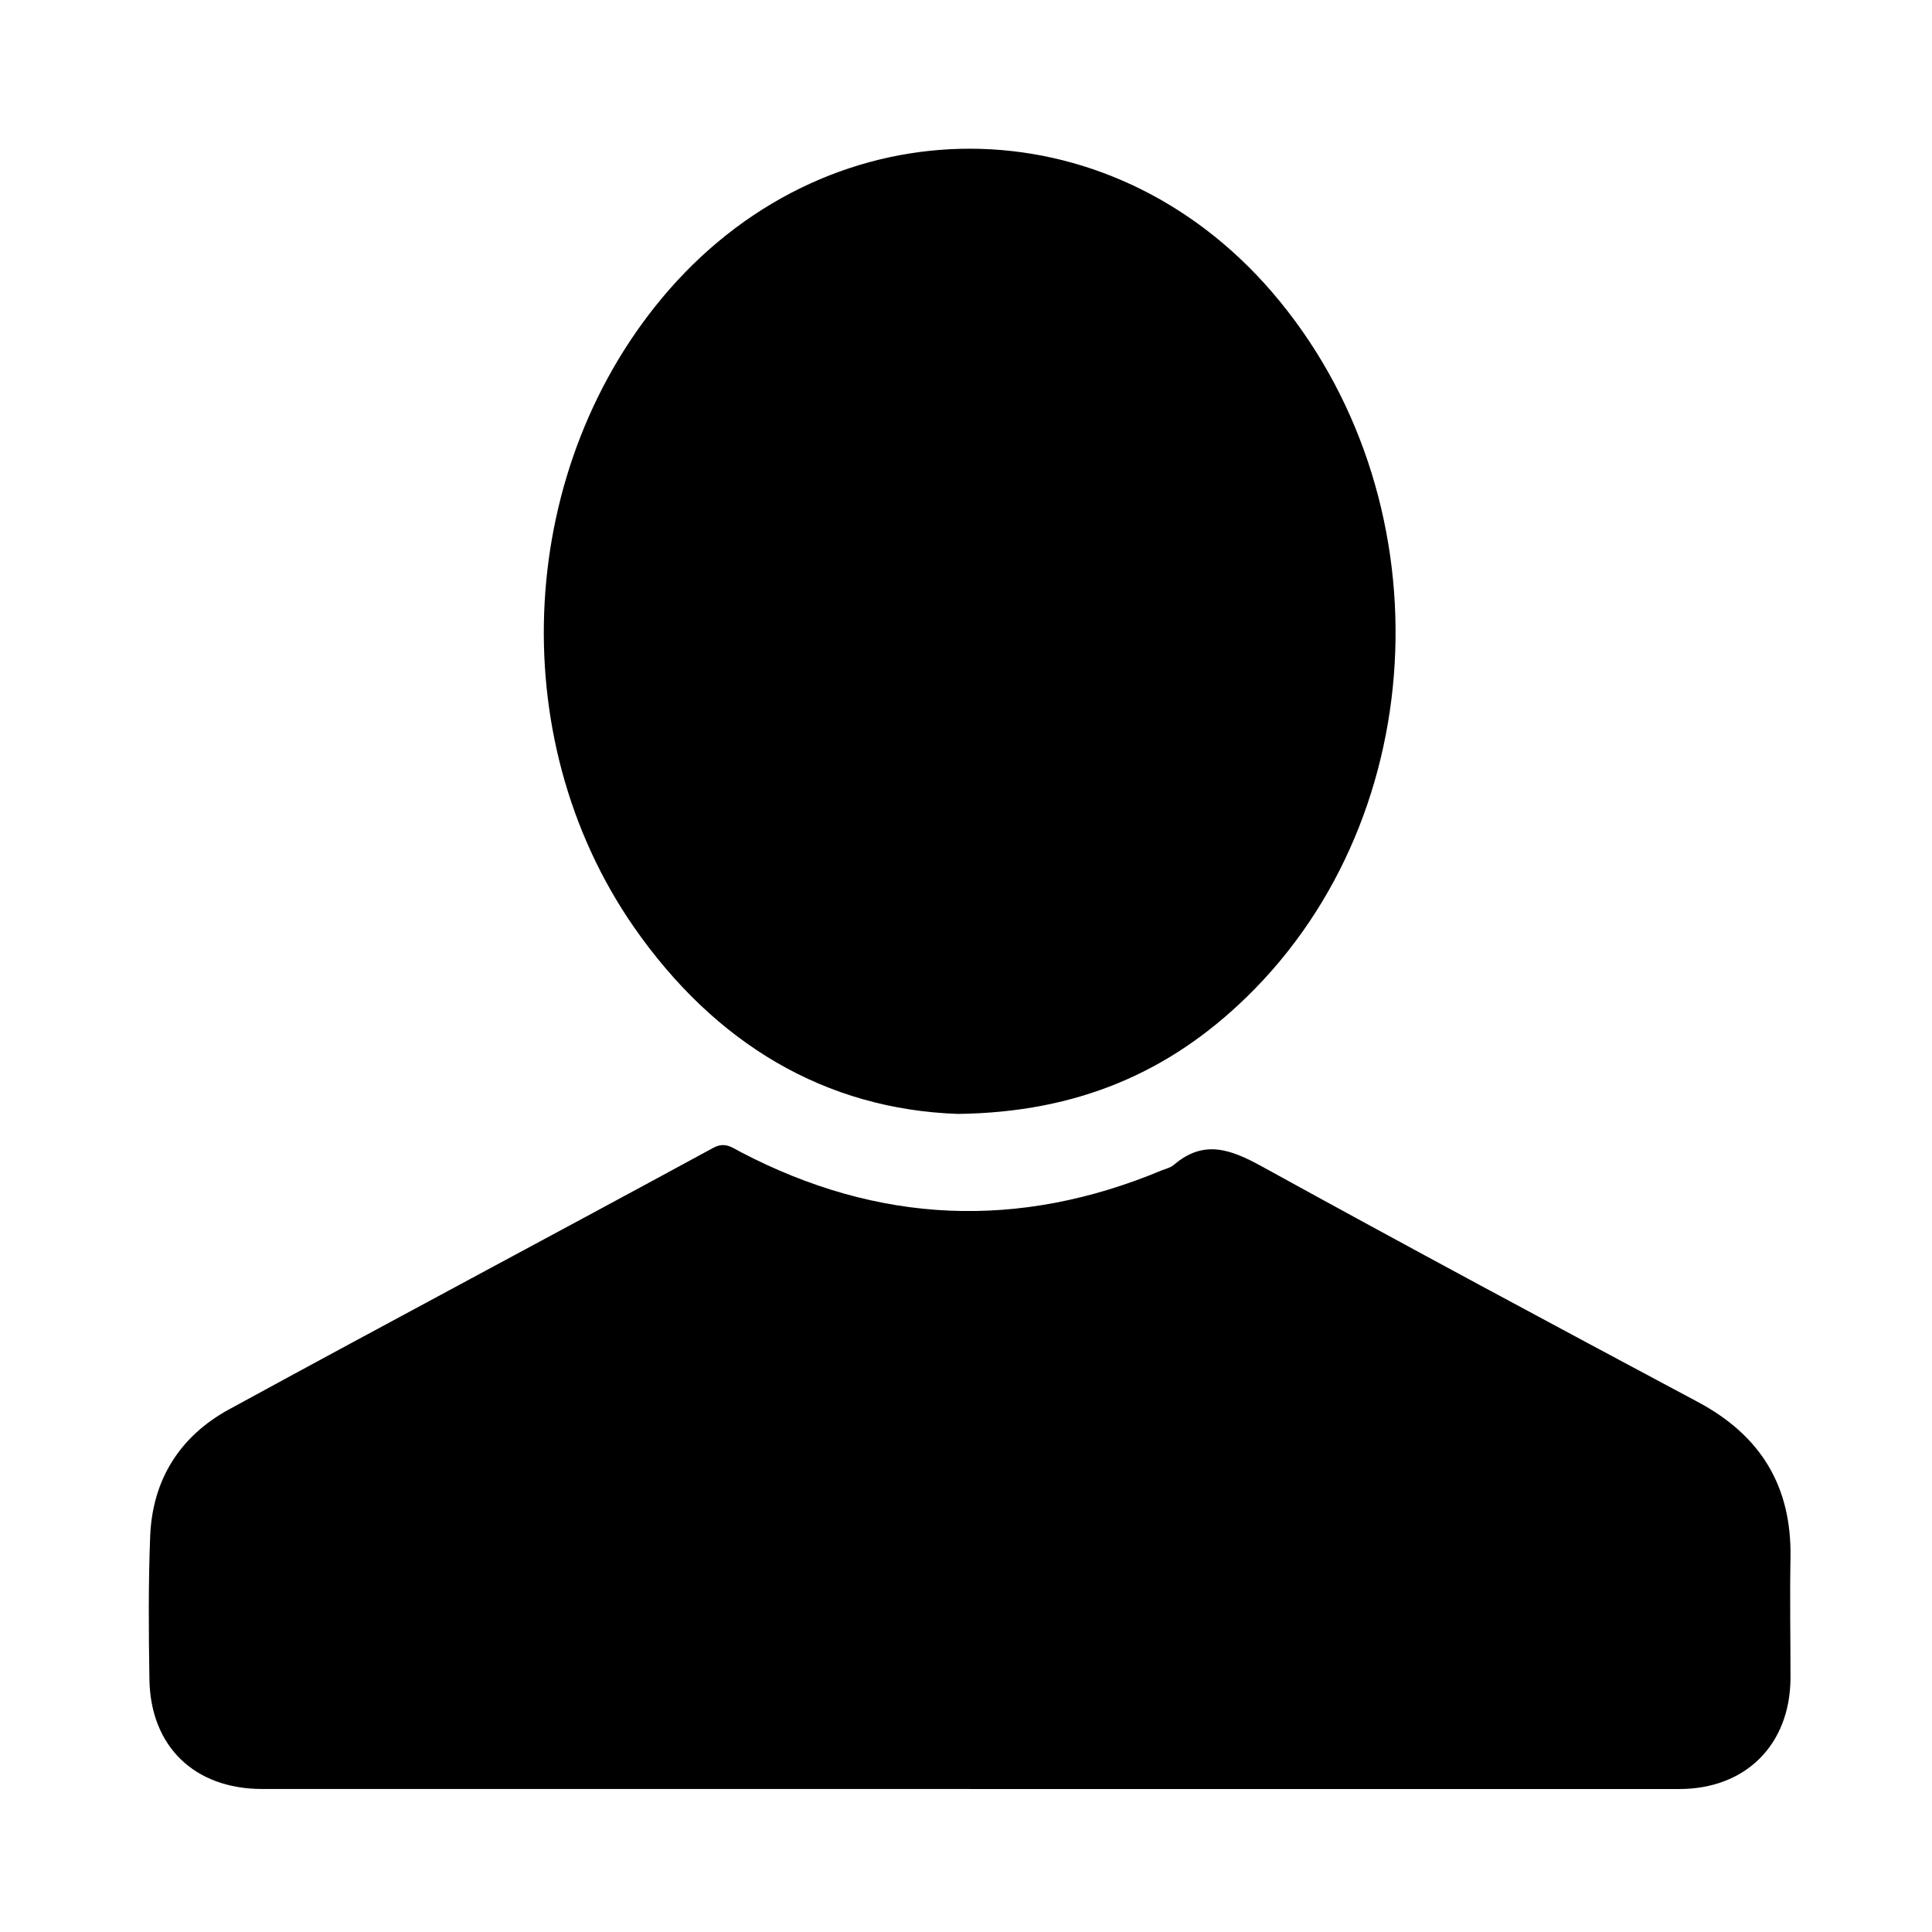 <?xml version="1.0" encoding="UTF-8"?>
<svg width="100pt" height="100pt" version="1.1" viewBox="0 0 100 100" xmlns="http://www.w3.org/2000/svg">
 <g>
  <path d="m50.195 92.598h-36.621c-3.496 0-5.781-2.188-5.84-5.664-0.039-2.481-0.059-4.941 0.039-7.422 0.117-2.93 1.543-5.176 4.082-6.562 8.34-4.551 16.719-9.004 25.059-13.535 0.605-0.332 0.977-0.02 1.426 0.215 7.129 3.731 14.395 4.043 21.816 0.938 0.215-0.078 0.449-0.137 0.625-0.293 1.543-1.309 2.93-0.781 4.531 0.098 7.481 4.121 15.02 8.164 22.559 12.188 3.262 1.738 4.863 4.356 4.805 8.047-0.039 2.09 0 4.16 0 6.25-0.02 3.457-2.324 5.742-5.762 5.742h-36.719z"/>
  <path d="m49.59 57.656c-6.875-0.234-12.578-3.633-16.777-9.668-6.875-9.902-6.055-23.965 1.816-32.988 8.555-9.785 22.734-9.727 31.211 0.117 9.004 10.469 8.438 26.992-1.309 36.484-3.984 3.887-8.75 5.977-14.941 6.055z"/>
 </g>
</svg>
